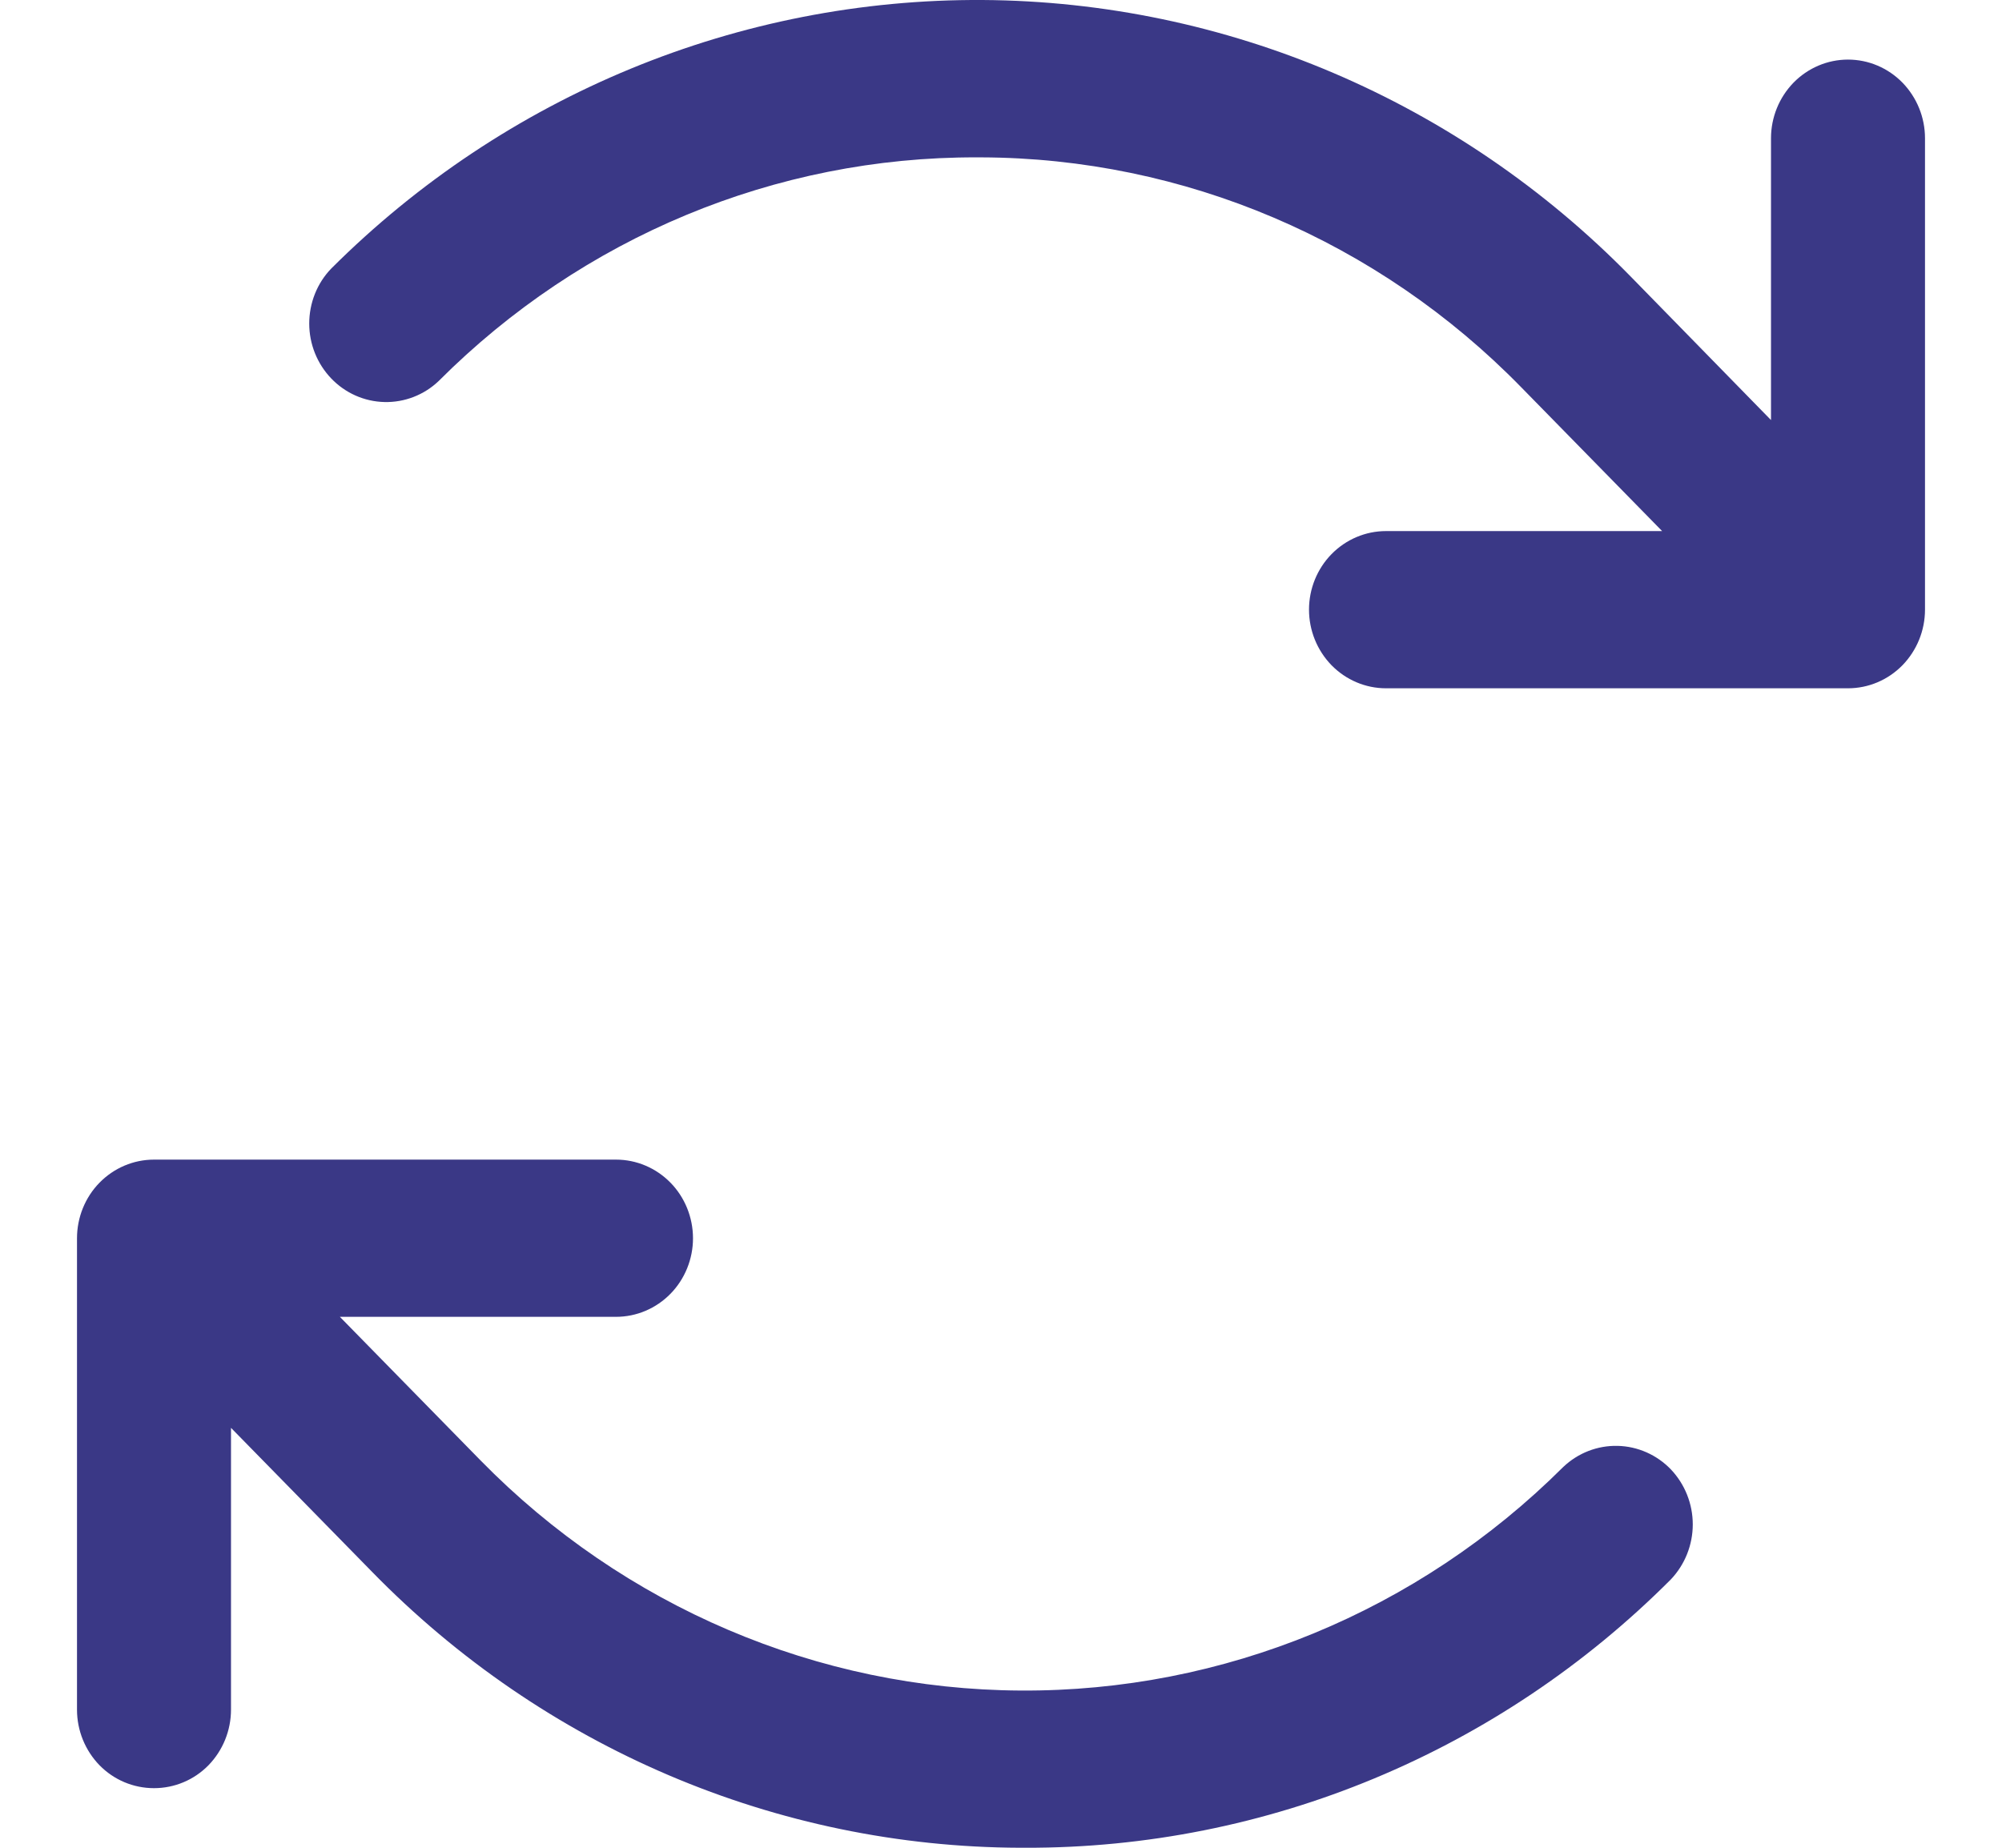 <svg width="13" height="12" viewBox="0 0 13 12" fill="none" xmlns="http://www.w3.org/2000/svg">
<path d="M12.5 0.898V3.959C12.5 4.095 12.447 4.224 12.354 4.32C12.26 4.416 12.133 4.47 12 4.47H9C8.867 4.47 8.74 4.416 8.646 4.32C8.553 4.224 8.5 4.095 8.5 3.959C8.5 3.824 8.553 3.694 8.646 3.599C8.74 3.503 8.867 3.449 9 3.449H10.793L9.879 2.516C8.949 1.563 7.688 1.026 6.371 1.022H6.343C5.036 1.018 3.782 1.54 2.849 2.474C2.754 2.565 2.627 2.614 2.497 2.611C2.366 2.608 2.242 2.553 2.151 2.458C2.059 2.362 2.008 2.234 2.008 2.101C2.008 1.968 2.059 1.839 2.151 1.744C3.28 0.617 4.8 -0.009 6.38 0C7.959 0.01 9.471 0.654 10.588 1.795L11.5 2.728V0.898C11.5 0.762 11.553 0.633 11.646 0.537C11.74 0.441 11.867 0.387 12 0.387C12.133 0.387 12.26 0.441 12.354 0.537C12.447 0.633 12.5 0.762 12.5 0.898ZM10.151 9.527C9.209 10.466 7.943 10.987 6.627 10.979C5.312 10.972 4.052 10.435 3.121 9.485L2.207 8.552H4C4.133 8.552 4.26 8.498 4.354 8.402C4.447 8.307 4.5 8.177 4.5 8.042C4.5 7.906 4.447 7.776 4.354 7.681C4.26 7.585 4.133 7.531 4 7.531H1C0.867 7.531 0.74 7.585 0.646 7.681C0.553 7.776 0.5 7.906 0.5 8.042V11.103C0.5 11.239 0.553 11.368 0.646 11.464C0.74 11.56 0.867 11.613 1 11.613C1.133 11.613 1.26 11.56 1.354 11.464C1.447 11.368 1.5 11.239 1.5 11.103V9.273L2.414 10.206C3.53 11.35 5.044 11.995 6.625 12H6.658C8.226 12.004 9.732 11.378 10.85 10.257C10.941 10.161 10.992 10.033 10.992 9.9C10.992 9.767 10.941 9.639 10.85 9.543C10.759 9.448 10.634 9.393 10.504 9.39C10.373 9.387 10.247 9.436 10.151 9.527H10.151Z" fill="#3A3886"/>
</svg>
